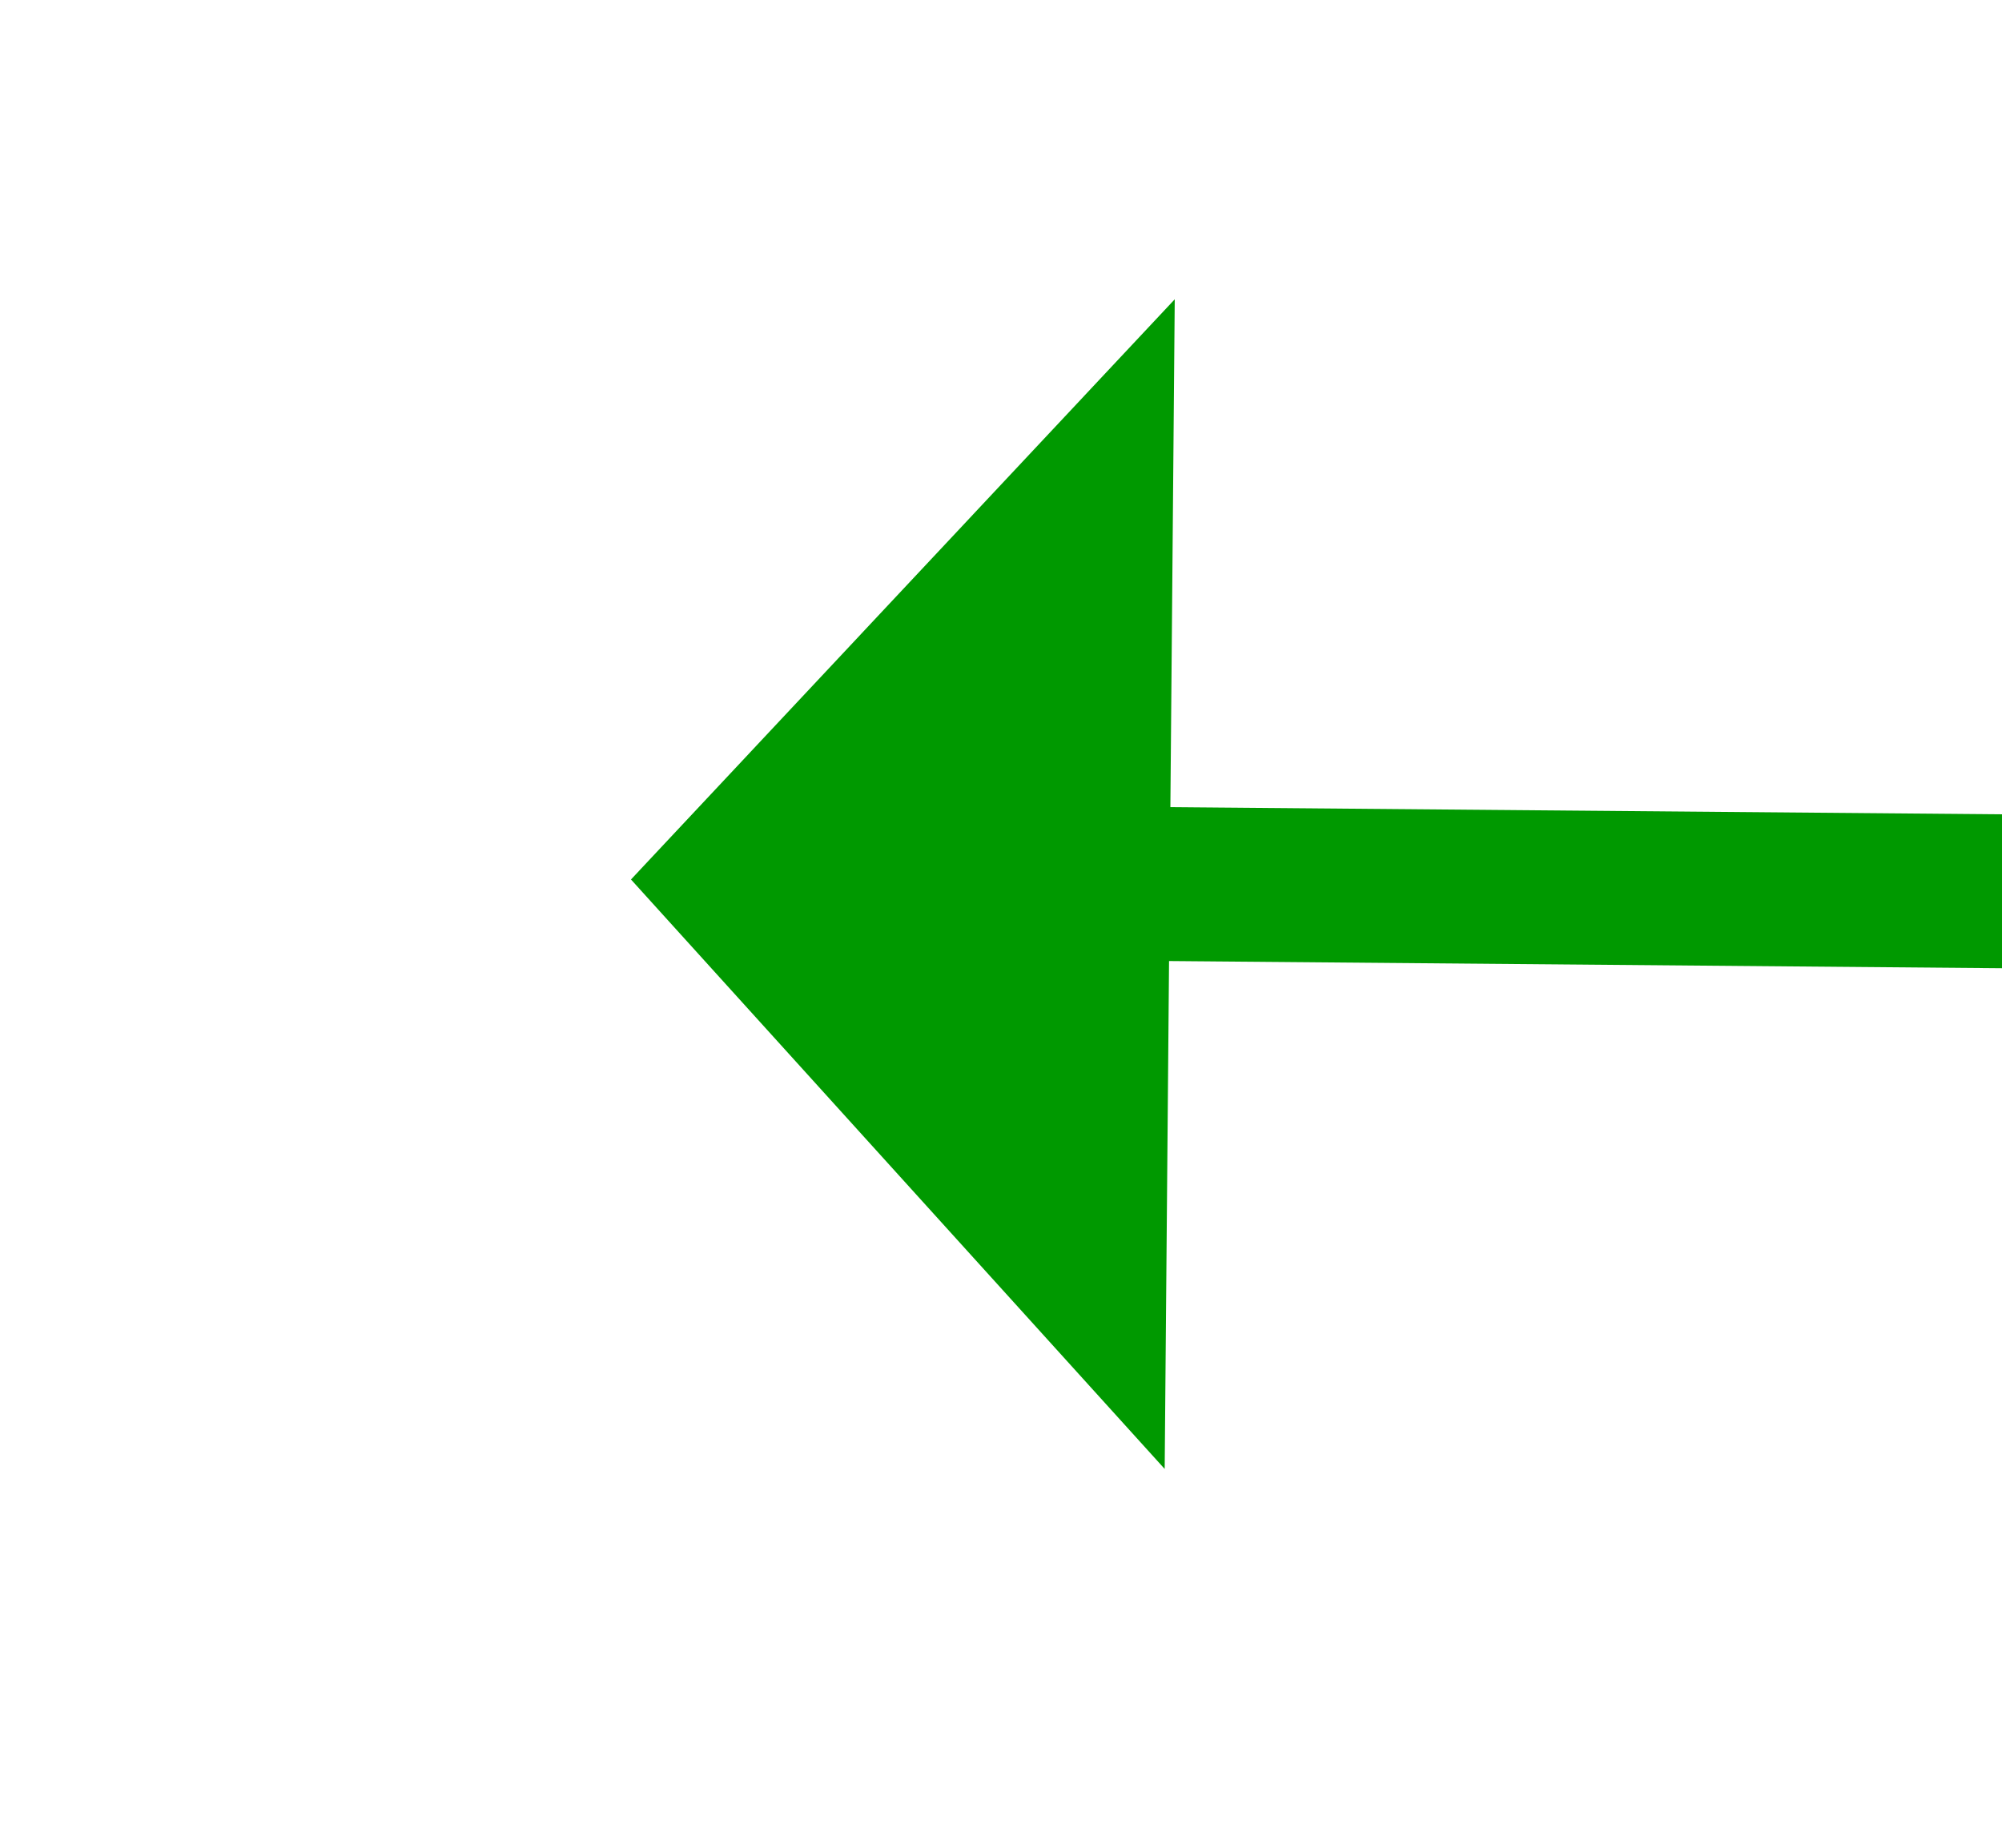 ﻿<?xml version="1.0" encoding="utf-8"?>
<svg version="1.1" xmlns:xlink="http://www.w3.org/1999/xlink" width="26px" height="24px" preserveAspectRatio="xMinYMid meet" viewBox="972 735  26 22" xmlns="http://www.w3.org/2000/svg">
  <g transform="matrix(-0.829 0.559 -0.559 -0.829 2218.76 813.657 )">
    <path d="M 996 711.6  L 1003 704  L 996 696.4  L 996 711.6  Z " fill-rule="nonzero" fill="#009900" stroke="none" transform="matrix(0.824 0.566 -0.566 0.824 560.895 -398.662 )" />
    <path d="M 842 704  L 997 704  " stroke-width="2" stroke="#009900" fill="none" transform="matrix(0.824 0.566 -0.566 0.824 560.895 -398.662 )" />
  </g>
</svg>